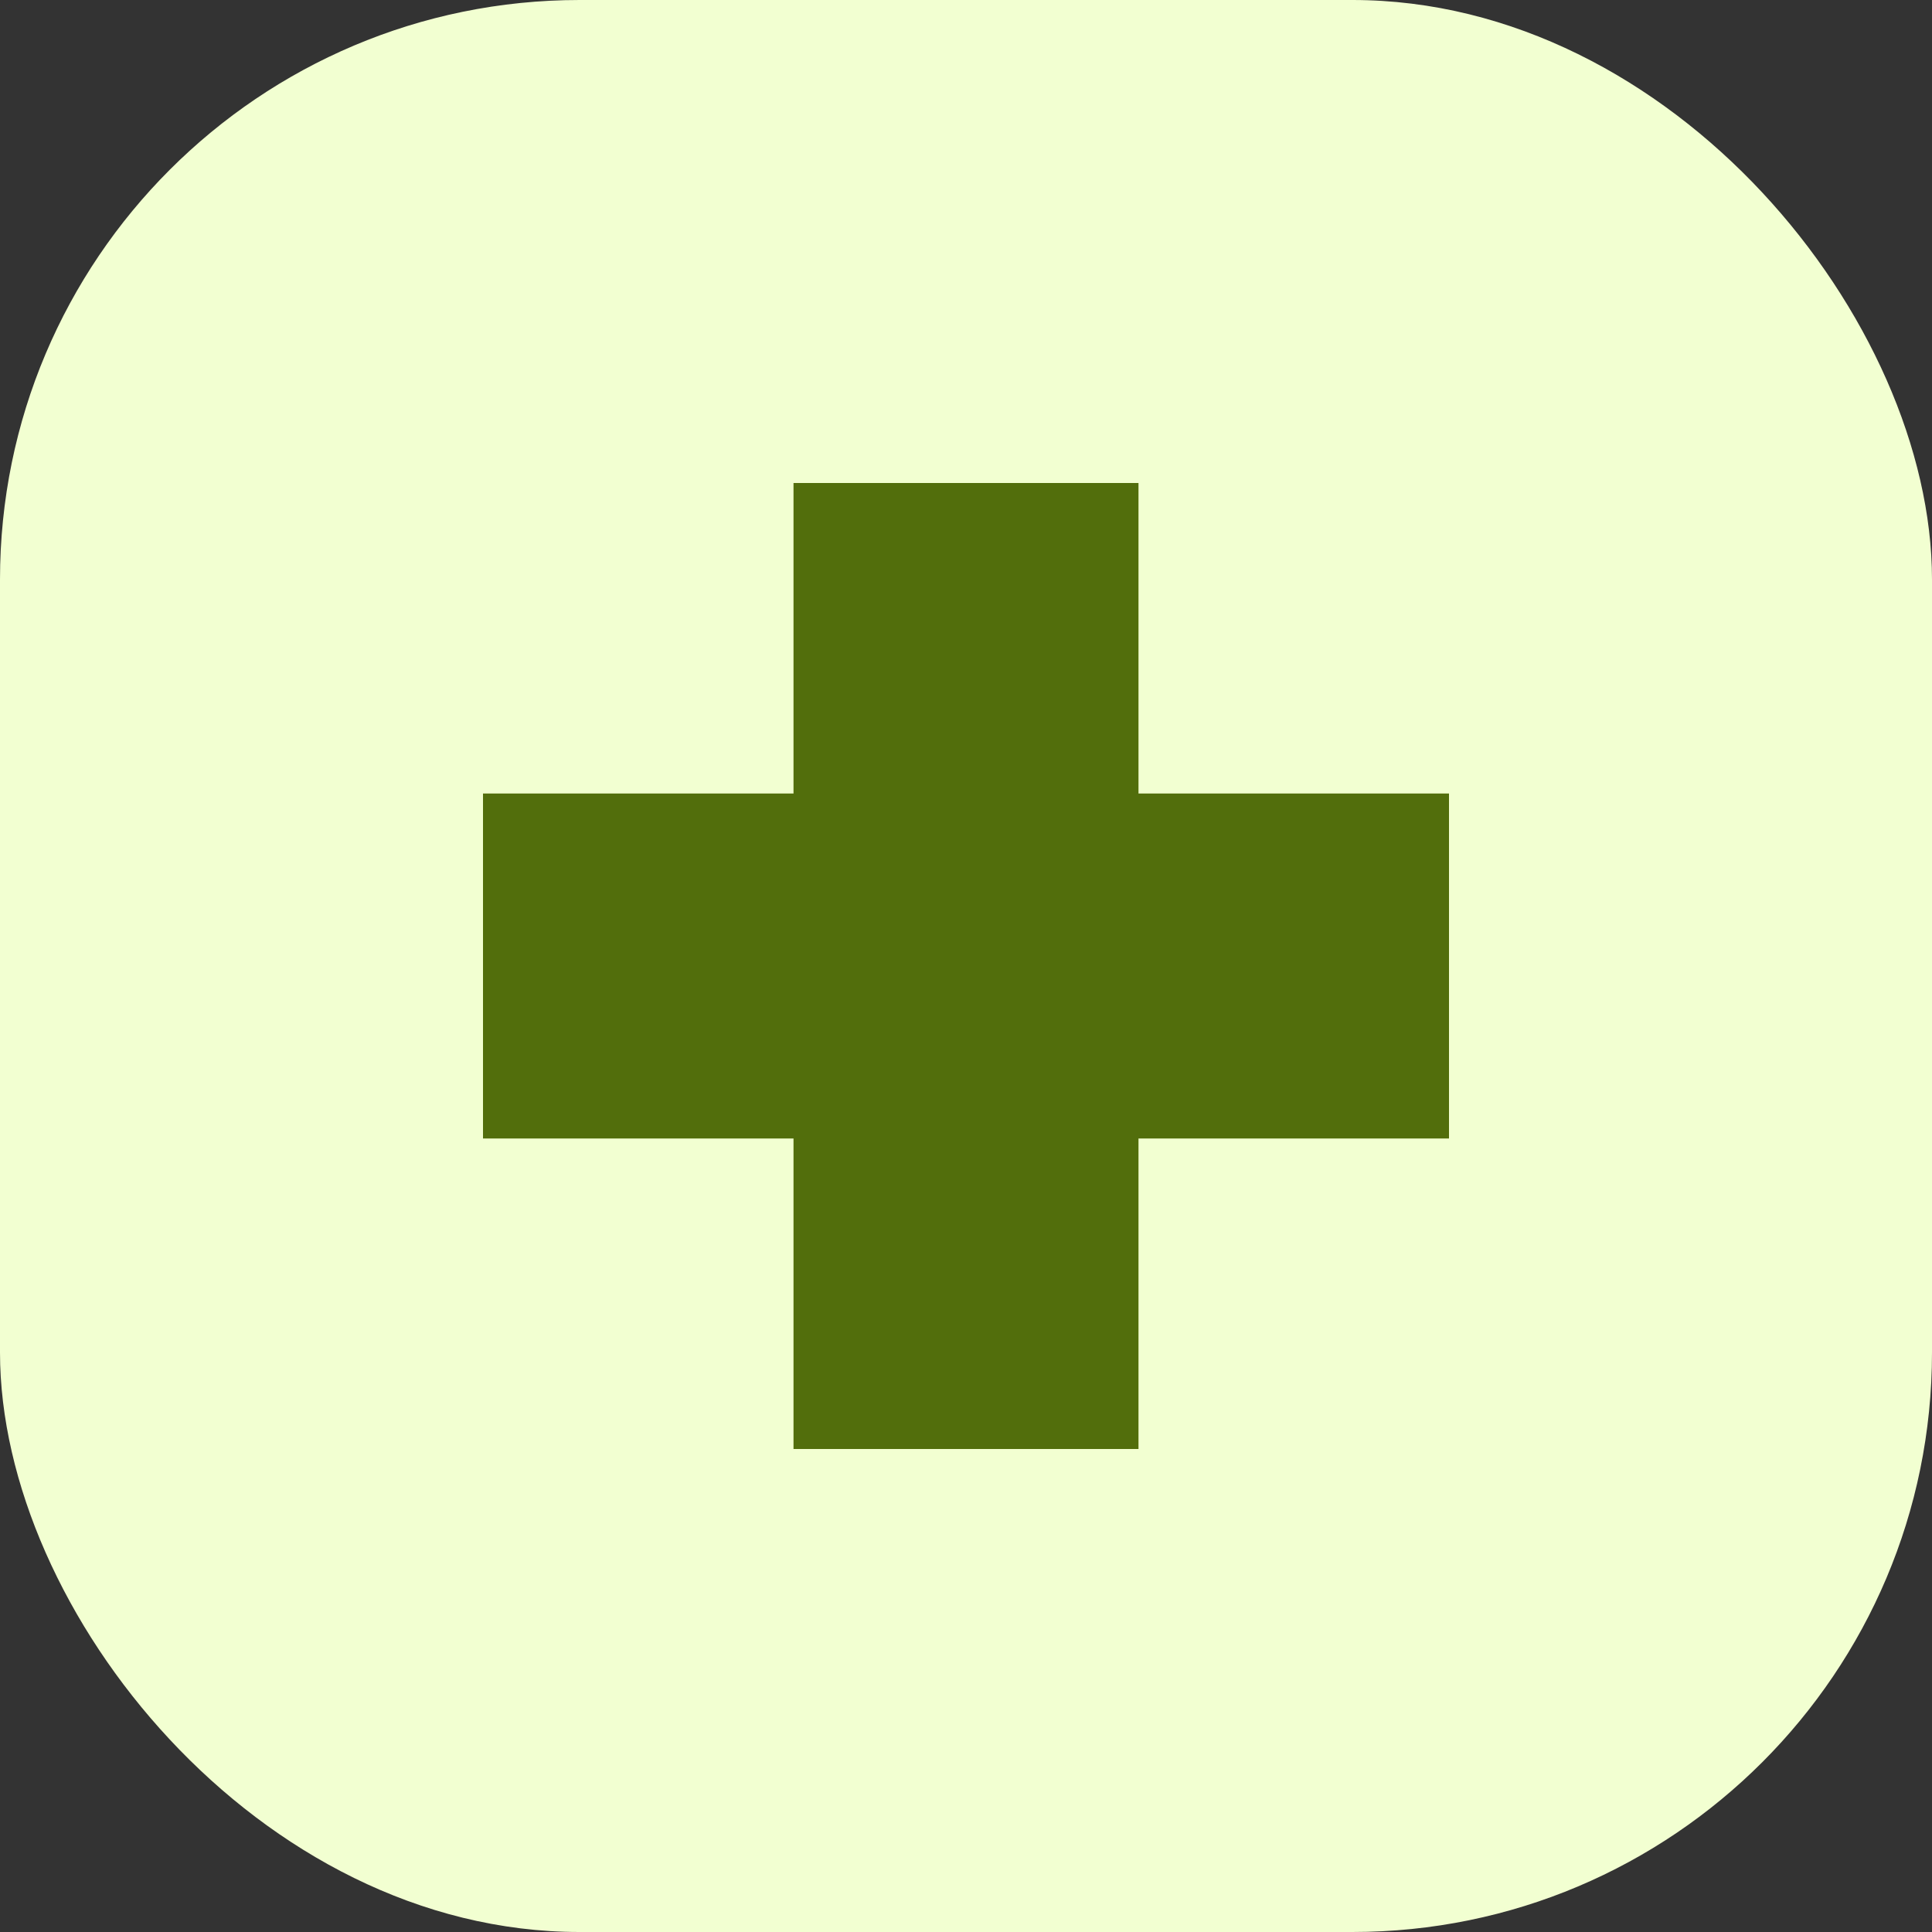 <svg xmlns="http://www.w3.org/2000/svg" width="64" height="64" fill="none">
    <rect width="100%" height="100%" fill="#333333" stroke="none"/>
    <rect width="64" height="64" fill="#F2FFD1" rx="19.2"/>
    <g clip-path="url(#a)">
        <path fill="#526E0C" fill-rule="evenodd" d="M37.714 16H26.286v10.286H16v11.428h10.286V48h11.428V37.714H48V26.286H37.714V16Z" clip-rule="evenodd"/>
    </g>
    <defs>
        <clipPath id="a">
            <path fill="#fff" d="M16 16h32v32H16z"/>
        </clipPath>
    </defs>
</svg>
